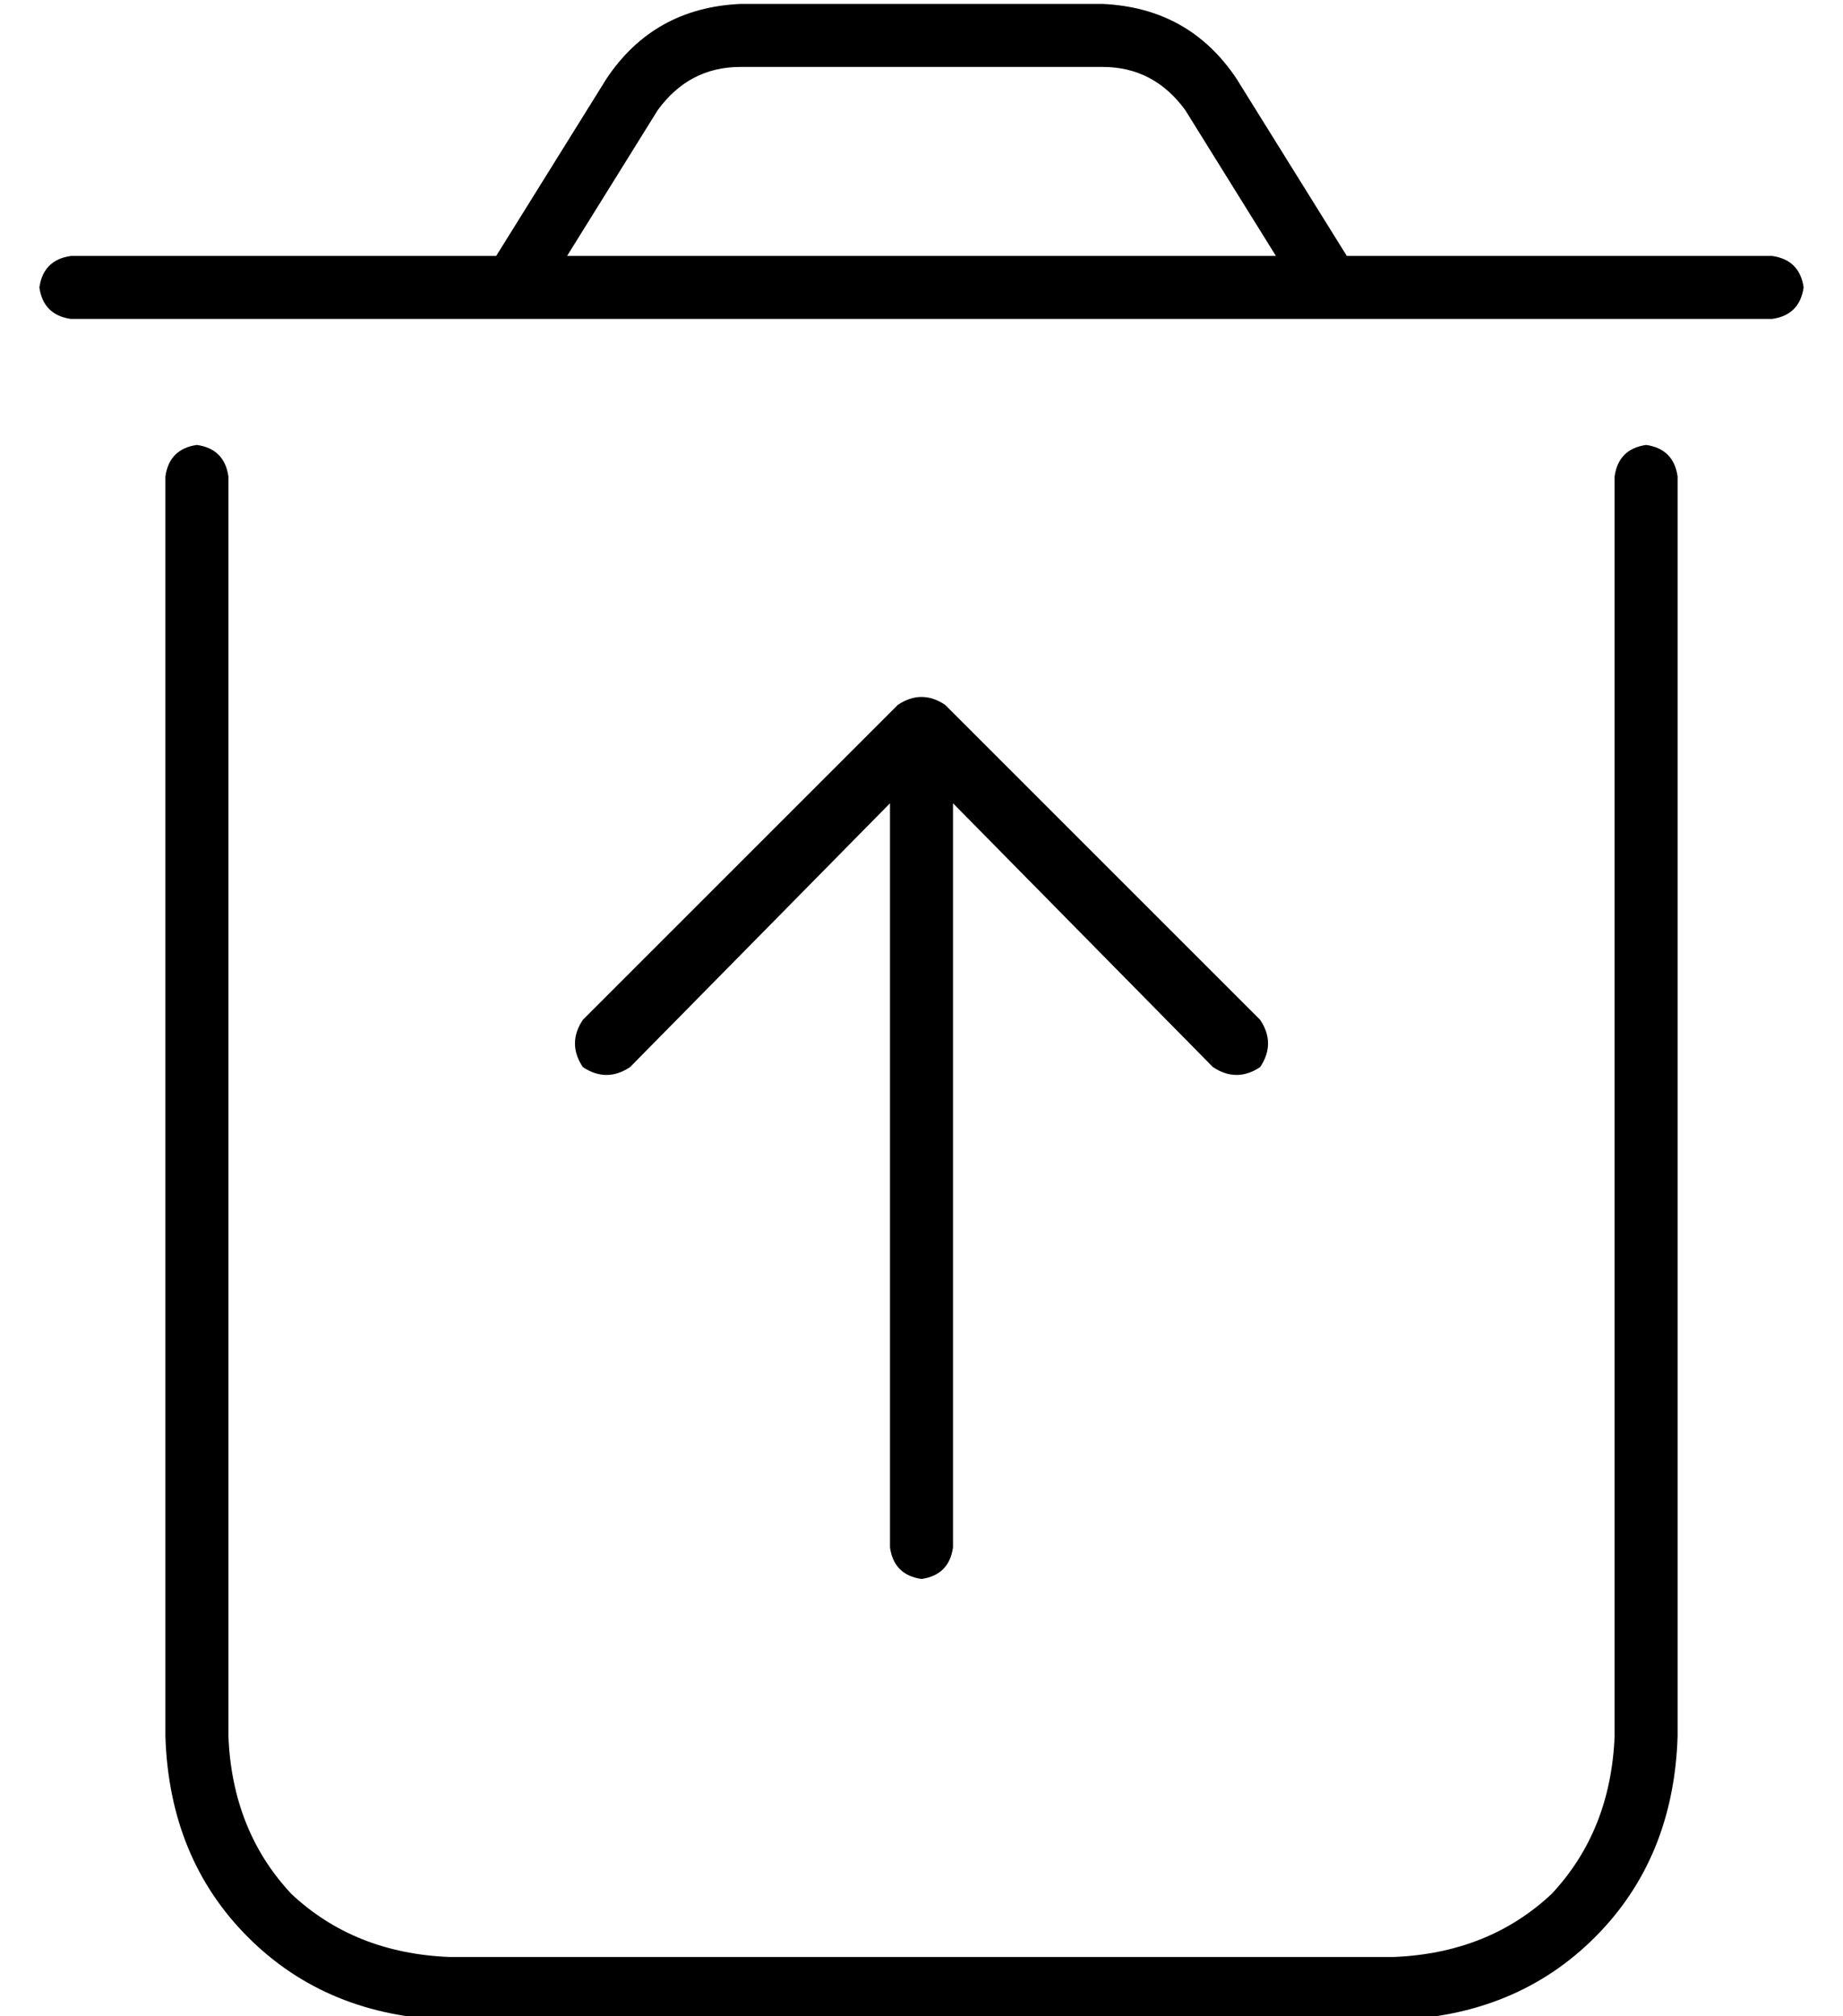 <?xml version="1.0" standalone="no"?>
<!DOCTYPE svg PUBLIC "-//W3C//DTD SVG 1.1//EN" "http://www.w3.org/Graphics/SVG/1.1/DTD/svg11.dtd" >
<svg xmlns="http://www.w3.org/2000/svg" xmlns:xlink="http://www.w3.org/1999/xlink" version="1.1" viewBox="-10 -40 468 512">
   <path fill="currentColor"
d="M157 -12l-23 37l23 -37l-23 37h180v0l-23 -37v0q-8 -11 -21 -11h-92v0q-13 0 -21 11v0zM116 25l28 -45l-28 45l28 -45q12 -18 34 -19h92v0q22 1 34 19l28 45v0h108v0q7 1 8 8q-1 7 -8 8h-432v0q-7 -1 -8 -8q1 -7 8 -8h108v0zM40 73q7 1 8 8v320v0q1 24 16 40q16 15 40 16
h240v0q24 -1 40 -16q15 -16 16 -40v-320v0q1 -7 8 -8q7 1 8 8v320v0q-1 31 -21 51t-51 21h-240v0q-31 -1 -51 -21t-21 -51v-320v0q1 -7 8 -8v0zM224 137q3 0 6 2l80 80v0q4 6 0 12q-6 4 -12 0l-66 -67v0v189v0q-1 7 -8 8q-7 -1 -8 -8v-189v0l-66 67v0q-6 4 -12 0
q-4 -6 0 -12l80 -80v0q3 -2 6 -2v0z" />
</svg>
